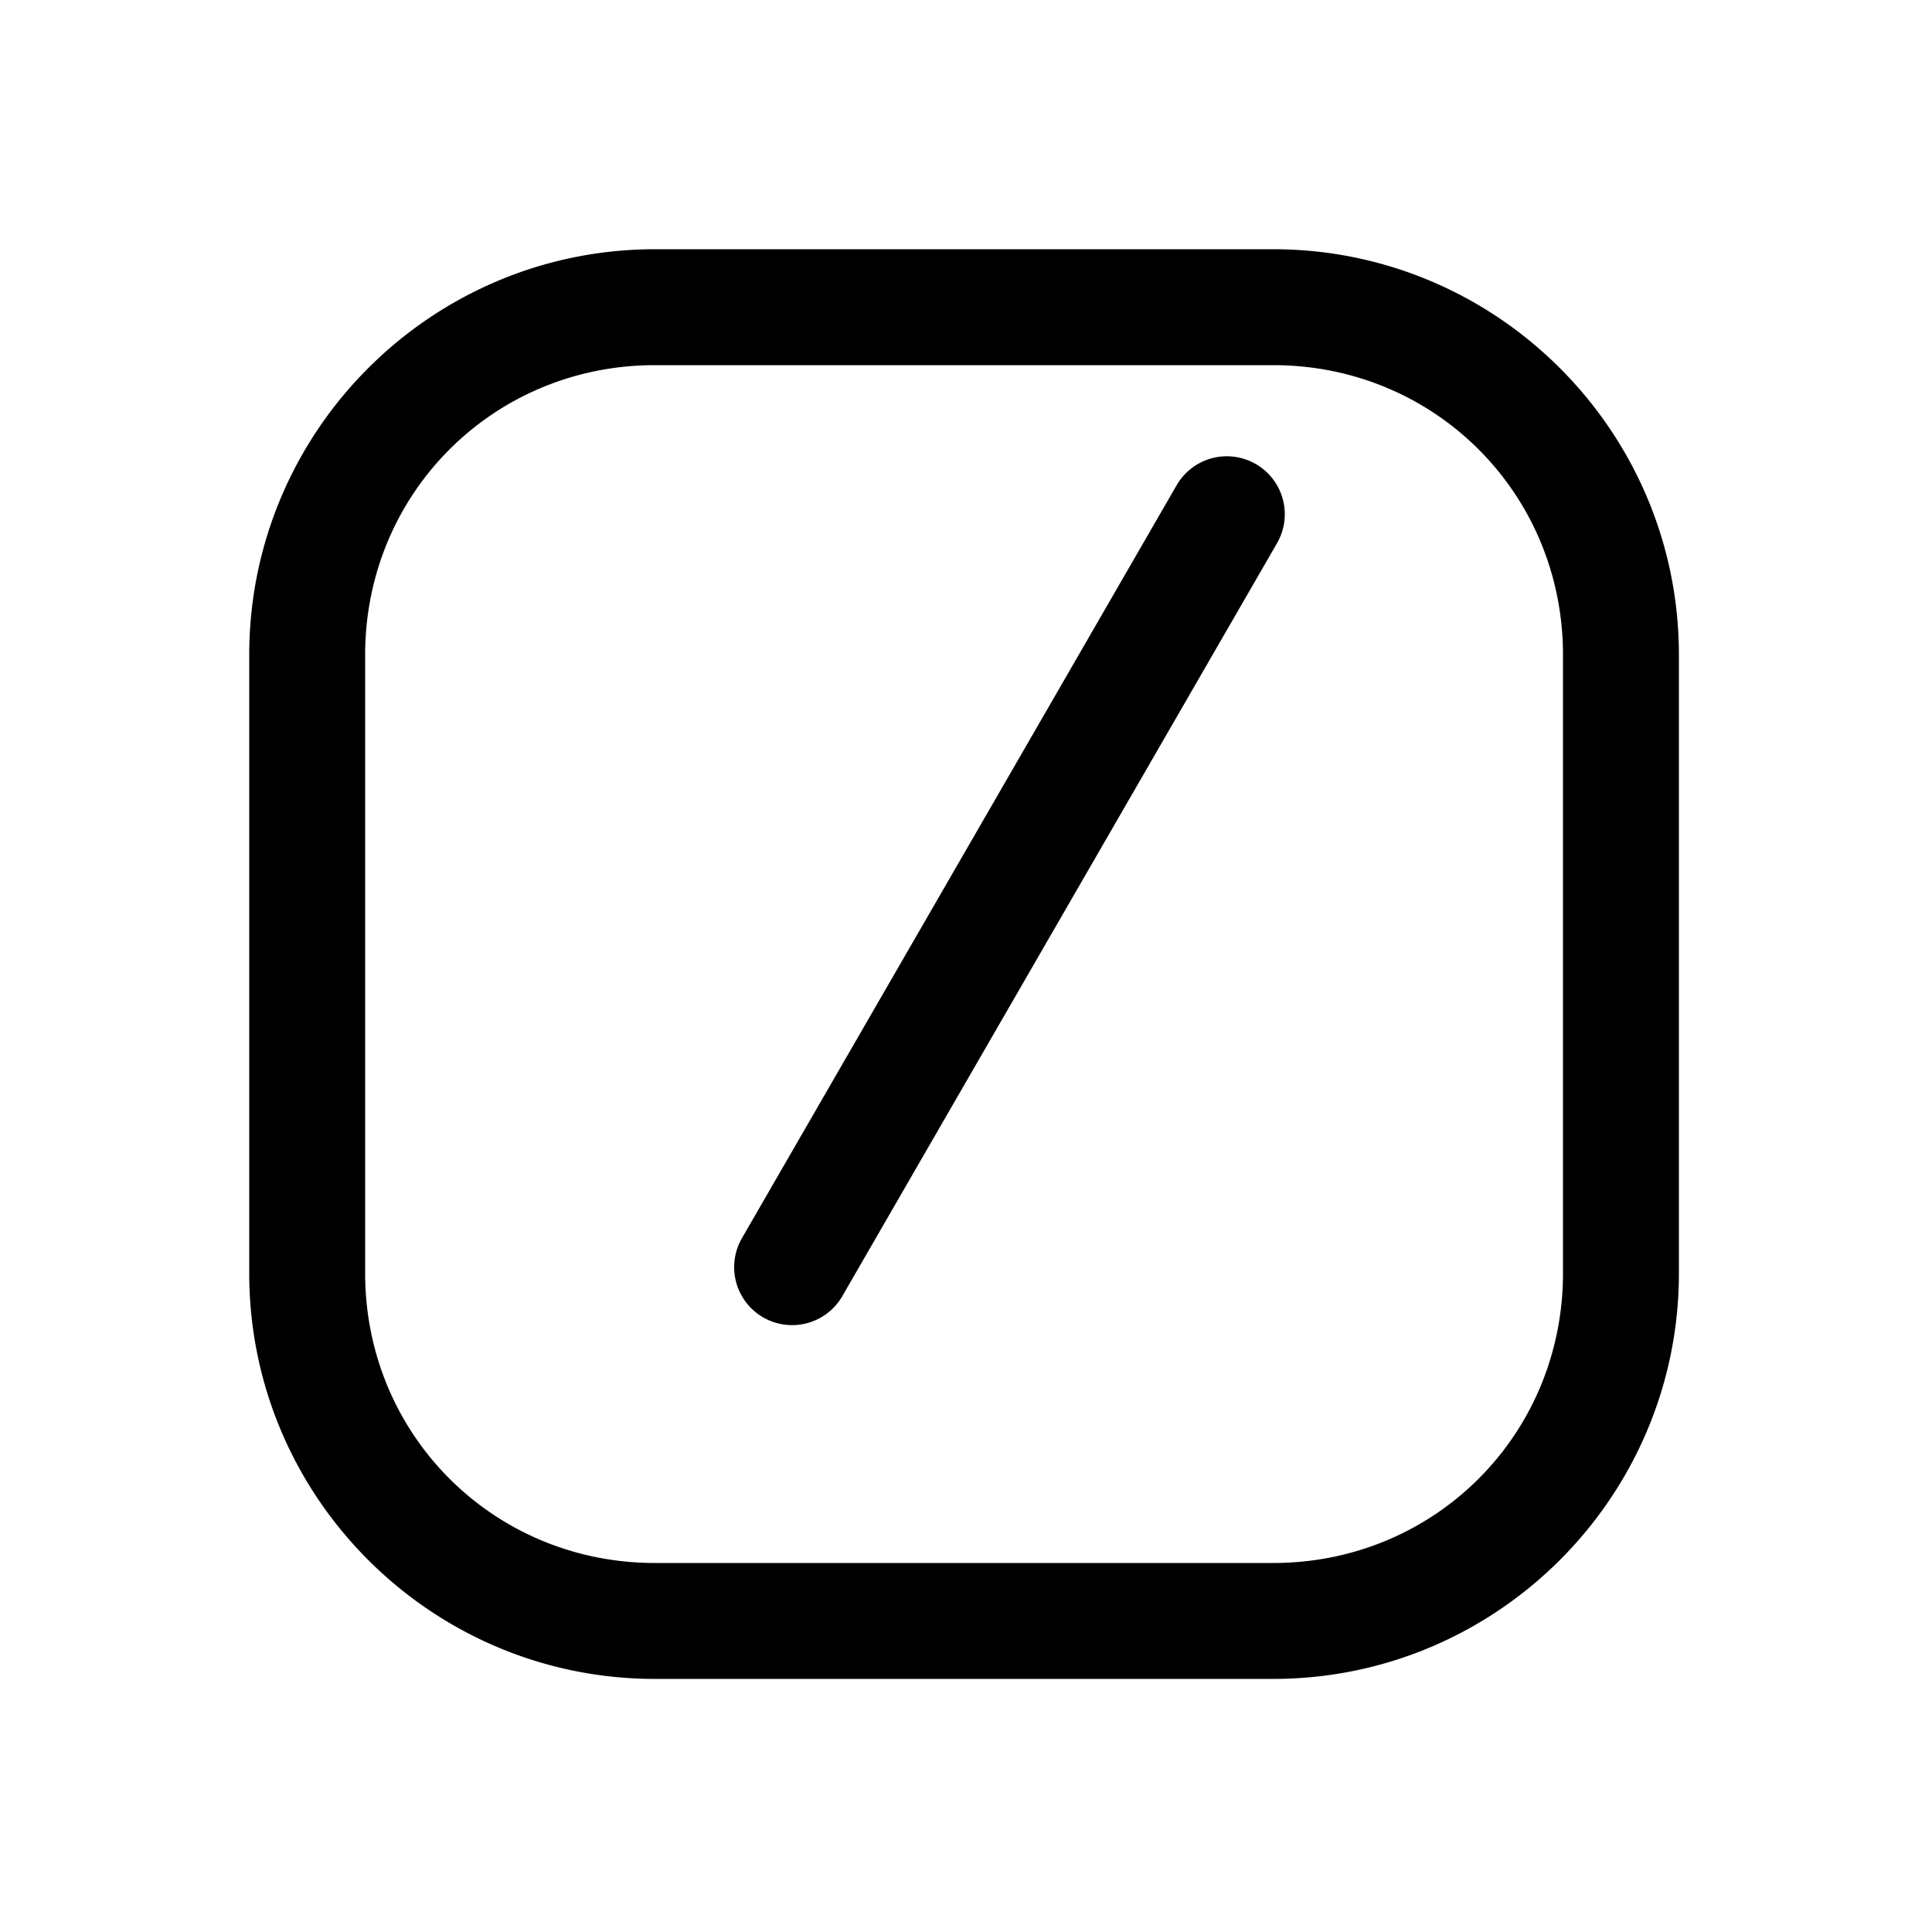<svg xmlns="http://www.w3.org/2000/svg" width="1000" height="1000" viewBox="0 0 1000 1000"><path d="M-151.969-119.744A30 30 0 0 0-181.865-105a30 30 0 0 0 10.98 40.98L-15 25.98l233.826 135A30 30 0 0 0 259.81 150a30 30 0 0 0-10.983-40.98L15-25.98l-155.885-90a30 30 0 0 0-11.084-3.764zM371-161c0-115.821-94.179-210-210-210h-320c-115.821 0-210 94.179-210 210v320c0 115.821 94.179 210 210 210h320c115.821 0 210-94.179 210-210zm-60 0v320c0 83.619-66.381 150-150 150h-320c-83.619 0-150-66.381-150-150v-320c0-83.619 66.381-150 150-150h320c83.619 0 150 66.381 150 150z" style="-inkscape-stroke:none" transform="rotate(-90 500 0)"/></svg>